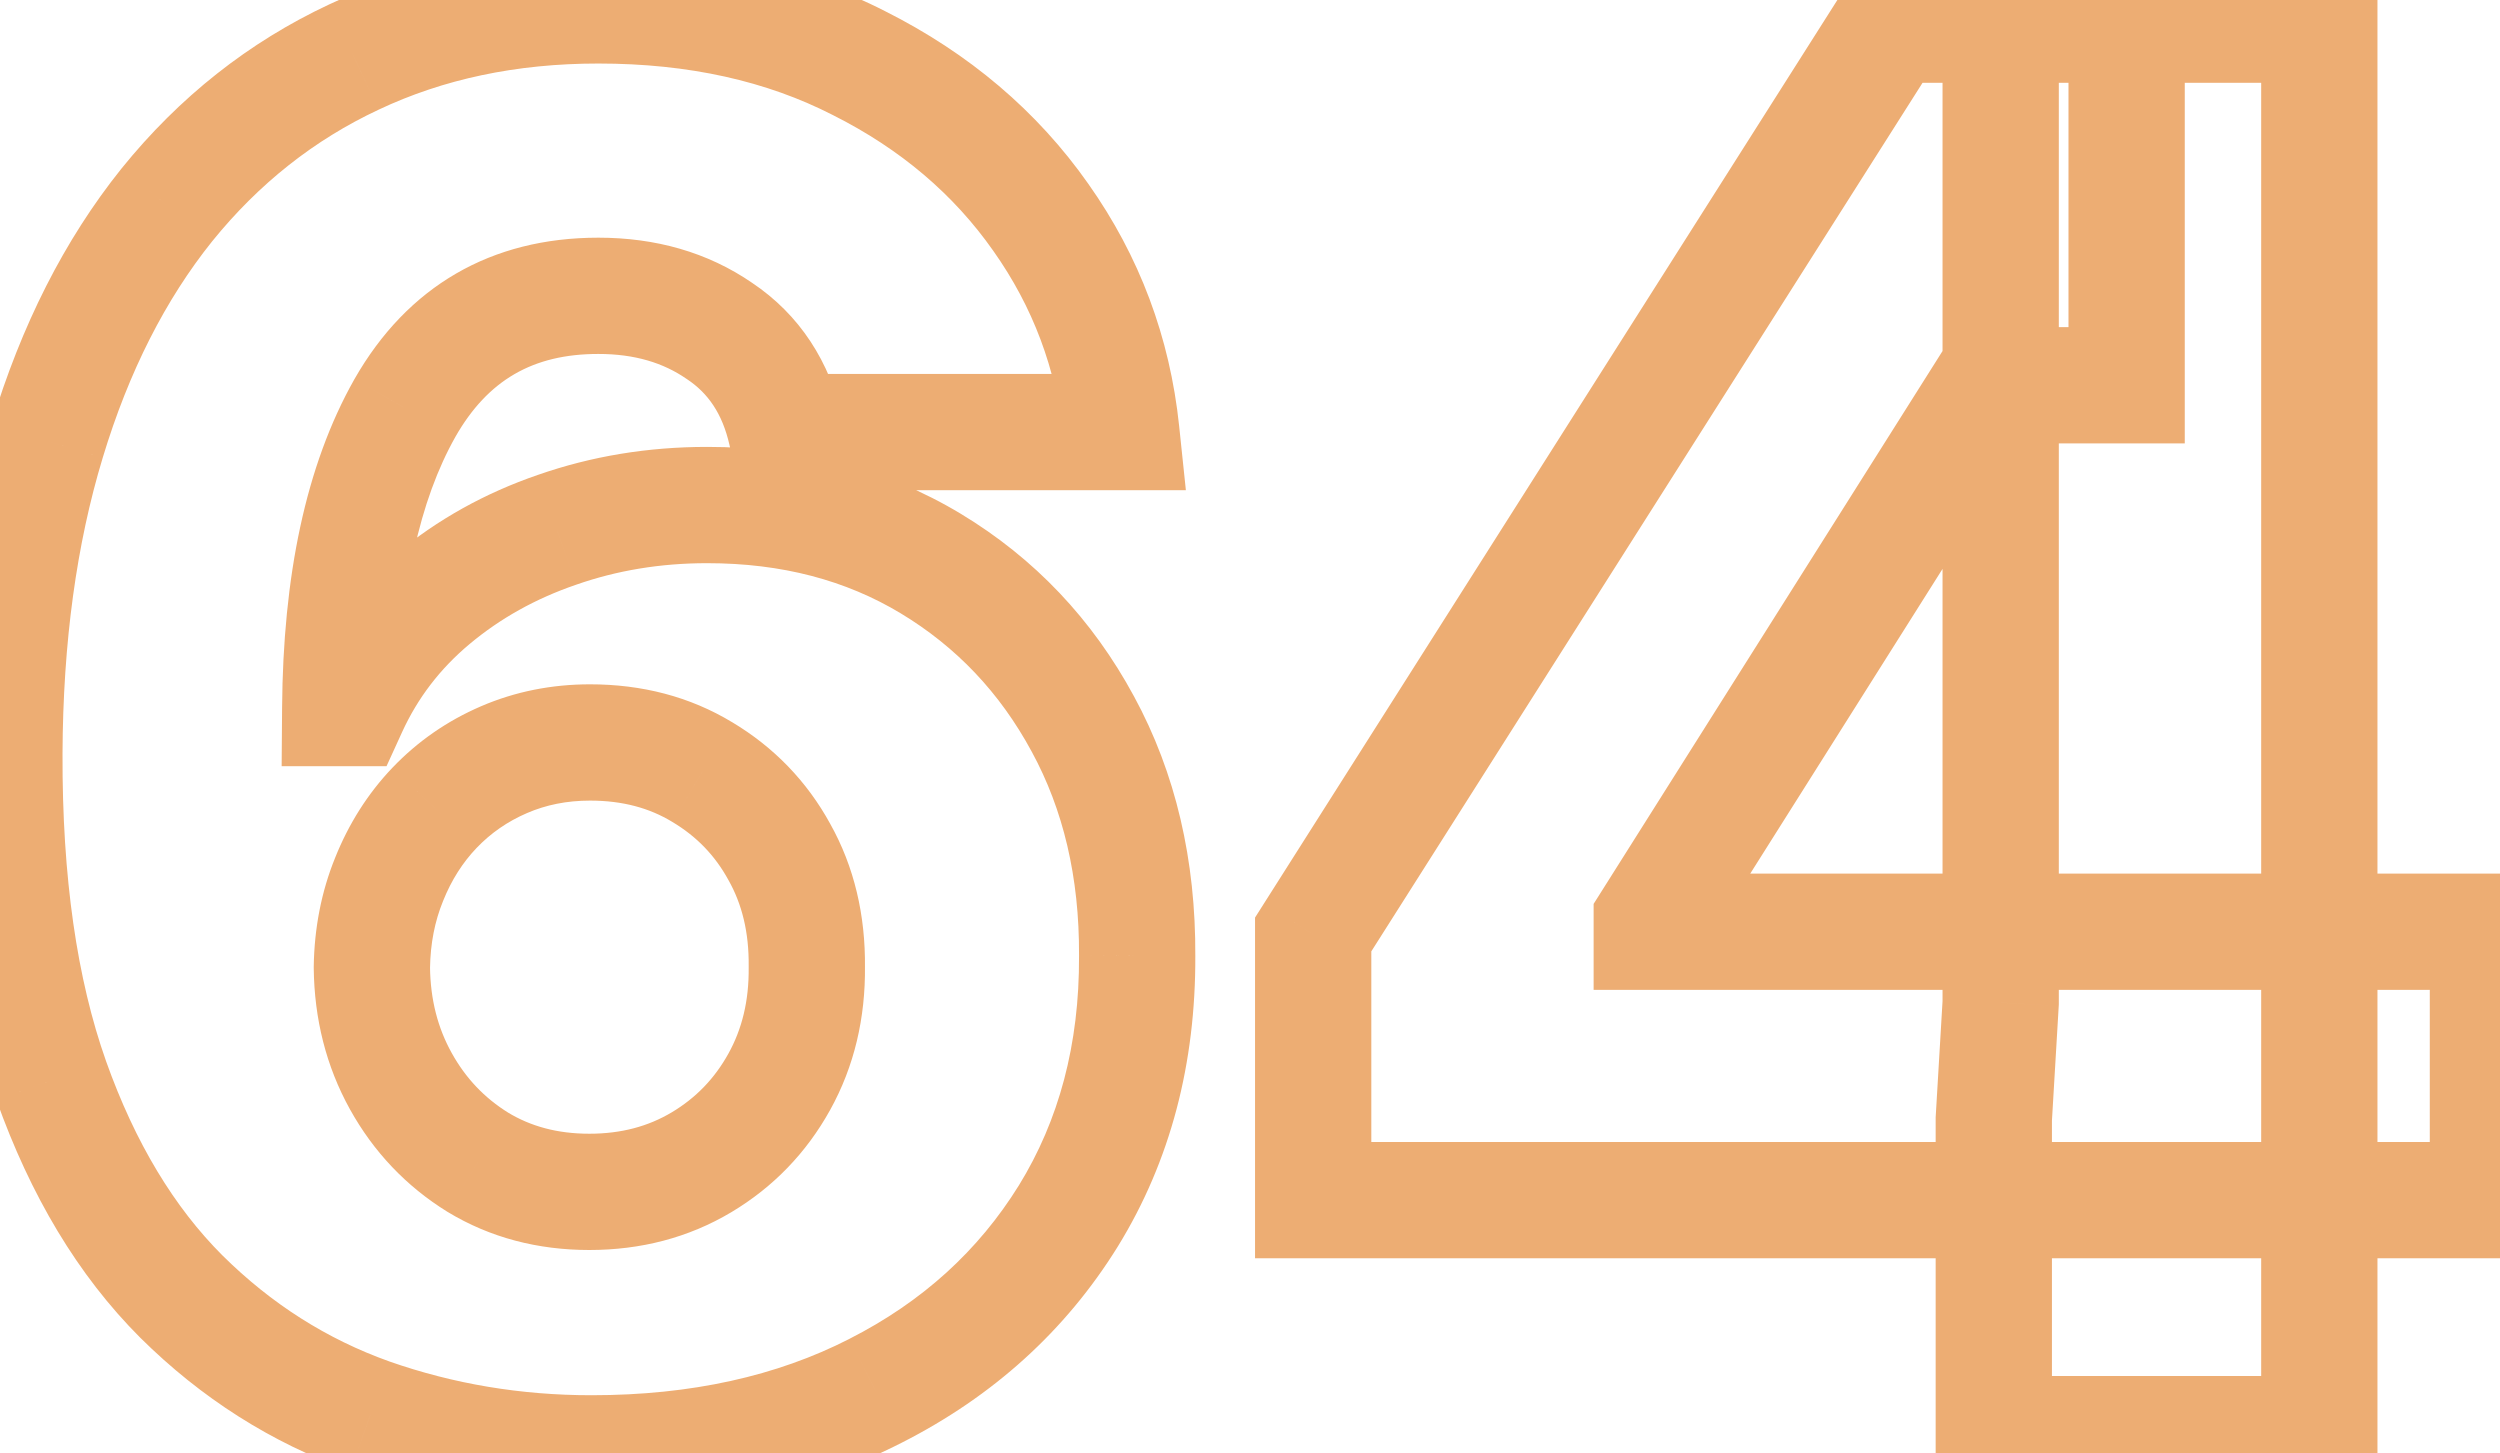 <svg width="129" height="75" viewBox="0 0 129 75" fill="none" xmlns="http://www.w3.org/2000/svg">
<path d="M19.082 73.077L18.073 75.902L18.081 75.905L18.09 75.908L19.082 73.077ZM9.352 66.898L7.231 69.019L7.24 69.028L9.352 66.898ZM2.641 55.747L-0.188 56.748L-0.186 56.752L2.641 55.747ZM0.226 38.879L-2.774 38.867L-2.774 38.868L0.226 38.879ZM2.428 22.757L5.298 23.628L5.299 23.624L2.428 22.757ZM8.607 10.577L6.274 8.691L6.266 8.701L8.607 10.577ZM18.266 2.942L19.538 5.659L19.546 5.655L18.266 2.942ZM44.331 3.261L42.963 5.931L42.973 5.936L42.983 5.941L44.331 3.261ZM53.706 11.216L51.251 12.94L51.257 12.948L53.706 11.216ZM57.861 22.295V25.295H61.191L60.844 21.983L57.861 22.295ZM40.567 22.295L37.641 22.959L38.171 25.295H40.567V22.295ZM37.122 17.075L35.42 19.546L35.439 19.559L35.458 19.571L37.122 17.075ZM20.893 21.053L18.288 19.566L18.281 19.578L20.893 21.053ZM17.555 36.535L14.556 36.514L14.533 39.535H17.555V36.535ZM18.017 36.535V39.535H19.945L20.746 37.781L18.017 36.535ZM22.314 30.925L24.237 33.227H24.237L22.314 30.925ZM28.741 27.338L29.715 30.176L29.723 30.173L29.731 30.17L28.741 27.338ZM48.024 29.078L46.475 31.647L48.024 29.078ZM55.872 37.352L53.233 38.779L53.237 38.786L55.872 37.352ZM58.678 49.32L55.678 49.304L55.678 49.319L55.678 49.334L58.678 49.32ZM55.126 62.743L57.677 64.323L57.681 64.316L55.126 62.743ZM45.183 71.763L43.824 69.088L43.818 69.092L45.183 71.763ZM41.632 49.888L38.632 49.856L38.632 49.888L38.632 49.92L41.632 49.888ZM40.212 43.957L37.581 45.399L37.588 45.413L37.596 45.426L40.212 43.957ZM36.234 39.838L34.68 42.404L34.688 42.409L34.696 42.414L36.234 39.838ZM22.421 41.685L20.252 39.612L20.25 39.613L22.421 41.685ZM20.077 45.378L22.856 46.508L22.859 46.5L22.862 46.492L20.077 45.378ZM19.189 49.923L16.189 49.88L16.189 49.918L16.189 49.956L19.189 49.923ZM20.68 55.783L18.056 57.237L20.68 55.783ZM24.658 59.973L23.077 62.523L23.09 62.531L23.104 62.539L24.658 59.973ZM30.517 71.994C26.868 71.994 23.392 71.409 20.075 70.246L18.09 75.908C22.064 77.301 26.212 77.994 30.517 77.994V71.994ZM20.091 70.251C16.874 69.102 14.004 67.286 11.465 64.767L7.24 69.028C10.382 72.144 13.999 74.447 18.073 75.902L20.091 70.251ZM11.474 64.776C9.008 62.31 6.983 59.003 5.467 54.742L-0.186 56.752C1.566 61.677 4.015 65.803 7.231 69.019L11.474 64.776ZM5.469 54.746C3.983 50.547 3.203 45.288 3.226 38.89L-2.774 38.868C-2.799 45.728 -1.969 51.714 -0.188 56.748L5.469 54.746ZM3.226 38.891C3.249 33.135 3.954 28.058 5.298 23.628L-0.443 21.886C-1.987 26.973 -2.75 32.644 -2.774 38.867L3.226 38.891ZM5.299 23.624C6.651 19.149 8.549 15.446 10.947 12.453L6.266 8.701C3.314 12.384 1.092 16.801 -0.444 21.89L5.299 23.624ZM10.939 12.463C13.364 9.464 16.226 7.21 19.538 5.659L16.993 0.225C12.825 2.177 9.247 5.013 6.274 8.691L10.939 12.463ZM19.546 5.655C22.866 4.089 26.623 3.278 30.872 3.278V-2.722C25.841 -2.722 21.194 -1.757 16.986 0.228L19.546 5.655ZM30.872 3.278C35.566 3.278 39.569 4.193 42.963 5.931L45.699 0.591C41.327 -1.648 36.358 -2.722 30.872 -2.722V3.278ZM42.983 5.941C46.48 7.7 49.212 10.036 51.251 12.94L56.161 9.492C53.513 5.72 49.995 2.752 45.679 0.581L42.983 5.941ZM51.257 12.948C53.301 15.839 54.504 19.042 54.877 22.608L60.844 21.983C60.365 17.405 58.799 13.222 56.155 9.484L51.257 12.948ZM57.861 19.295H40.567V25.295H57.861V19.295ZM43.492 21.632C42.821 18.67 41.27 16.235 38.786 14.579L35.458 19.571C36.525 20.283 37.271 21.328 37.641 22.959L43.492 21.632ZM38.825 14.605C36.506 13.007 33.81 12.264 30.872 12.264V18.264C32.764 18.264 34.234 18.728 35.42 19.546L38.825 14.605ZM30.872 12.264C25.346 12.264 21.024 14.769 18.288 19.566L23.499 22.539C25.166 19.618 27.496 18.264 30.872 18.264V12.264ZM18.281 19.578C15.764 24.038 14.605 29.759 14.556 36.514L20.555 36.557C20.601 30.386 21.667 25.785 23.506 22.527L18.281 19.578ZM17.555 39.535H18.017V33.535H17.555V39.535ZM20.746 37.781C21.551 36.019 22.705 34.507 24.237 33.227L20.39 28.622C18.183 30.467 16.472 32.696 15.288 35.29L20.746 37.781ZM24.237 33.227C25.813 31.91 27.63 30.891 29.715 30.176L27.768 24.5C25.023 25.442 22.555 26.814 20.39 28.622L24.237 33.227ZM29.731 30.17C31.835 29.435 34.079 29.06 36.483 29.06V23.06C33.442 23.06 30.525 23.537 27.752 24.506L29.731 30.17ZM36.483 29.06C40.359 29.06 43.658 29.949 46.475 31.647L49.573 26.509C45.714 24.183 41.319 23.06 36.483 23.06V29.06ZM46.475 31.647C49.344 33.377 51.588 35.736 53.233 38.779L58.511 35.926C56.368 31.961 53.38 28.804 49.573 26.509L46.475 31.647ZM53.237 38.786C54.858 41.764 55.699 45.243 55.678 49.304L61.678 49.335C61.703 44.4 60.674 39.9 58.507 35.918L53.237 38.786ZM55.678 49.334C55.699 53.904 54.637 57.816 52.572 61.17L57.681 64.316C60.398 59.904 61.703 54.868 61.678 49.306L55.678 49.334ZM52.576 61.163C50.488 64.532 47.596 67.171 43.824 69.088L46.543 74.437C51.246 72.046 54.982 68.671 57.677 64.323L52.576 61.163ZM43.818 69.092C40.095 70.995 35.689 71.994 30.517 71.994V77.994C36.472 77.994 41.844 76.839 46.549 74.434L43.818 69.092ZM30.41 64.5C33.059 64.5 35.528 63.868 37.737 62.549L34.661 57.397C33.46 58.114 32.071 58.5 30.41 58.5V64.5ZM37.737 62.549C39.9 61.257 41.611 59.483 42.836 57.272L37.587 54.364C36.871 55.657 35.906 56.653 34.661 57.397L37.737 62.549ZM42.836 57.272C44.083 55.022 44.661 52.524 44.632 49.855L38.632 49.92C38.651 51.655 38.282 53.111 37.587 54.364L42.836 57.272ZM44.632 49.92C44.66 47.235 44.086 44.729 42.827 42.488L37.596 45.426C38.279 46.642 38.651 48.09 38.632 49.856L44.632 49.92ZM42.843 42.516C41.637 40.315 39.932 38.552 37.773 37.262L34.696 42.414C35.946 43.16 36.892 44.143 37.581 45.399L42.843 42.516ZM37.788 37.272C35.589 35.94 33.111 35.311 30.446 35.311V41.311C32.137 41.311 33.518 41.7 34.68 42.404L37.788 37.272ZM30.446 35.311C28.477 35.311 26.59 35.681 24.82 36.444L27.195 41.954C28.17 41.533 29.243 41.311 30.446 41.311V35.311ZM24.82 36.444C23.082 37.193 21.552 38.251 20.252 39.612L24.589 43.757C25.325 42.987 26.186 42.389 27.195 41.954L24.82 36.444ZM20.25 39.613C18.976 40.949 17.993 42.51 17.291 44.264L22.862 46.492C23.297 45.404 23.877 44.504 24.59 43.756L20.25 39.613ZM17.298 44.247C16.578 46.017 16.218 47.905 16.189 49.88L22.189 49.967C22.207 48.675 22.439 47.532 22.856 46.508L17.298 44.247ZM16.189 49.956C16.218 52.569 16.826 55.017 18.056 57.237L23.305 54.329C22.593 53.045 22.207 51.586 22.189 49.89L16.189 49.956ZM18.056 57.237C19.272 59.431 20.955 61.208 23.077 62.523L26.238 57.423C24.999 56.655 24.03 55.638 23.305 54.329L18.056 57.237ZM23.104 62.539C25.298 63.868 27.763 64.5 30.41 64.5V58.5C28.75 58.5 27.379 58.114 26.212 57.407L23.104 62.539ZM67.76 61.926H64.76V64.926H67.76V61.926ZM67.76 48.219L65.227 46.611L64.76 47.347V48.219H67.76ZM97.554 1.273V-1.727H95.904L95.021 -0.335L97.554 1.273ZM109.734 1.273H112.734V-1.727H109.734V1.273ZM109.734 19.881V22.881H112.734V19.881H109.734ZM102.667 19.881V16.881H101.013L100.13 18.28L102.667 19.881ZM85.231 47.508L82.694 45.907L82.231 46.641V47.508H85.231ZM85.231 48.077H82.231V51.077H85.231V48.077ZM128.377 48.077H131.377V45.077H128.377V48.077ZM128.377 61.926V64.926H131.377V61.926H128.377ZM102.88 74H99.88V77H102.88V74ZM102.88 57.736L99.886 57.559L99.88 57.647V57.736H102.88ZM103.235 51.734L106.23 51.912L106.235 51.823V51.734H103.235ZM103.235 1.273V-1.727H100.235V1.273H103.235ZM119.677 1.273H122.677V-1.727H119.677V1.273ZM119.677 74V77H122.677V74H119.677ZM70.76 61.926V48.219H64.76V61.926H70.76ZM70.293 49.826L100.087 2.88L95.021 -0.335L65.227 46.611L70.293 49.826ZM97.554 4.273H109.734V-1.727H97.554V4.273ZM106.734 1.273V19.881H112.734V1.273H106.734ZM109.734 16.881H102.667V22.881H109.734V16.881ZM100.13 18.28L82.694 45.907L87.768 49.11L105.204 21.482L100.13 18.28ZM82.231 47.508V48.077H88.231V47.508H82.231ZM85.231 51.077H128.377V45.077H85.231V51.077ZM125.377 48.077V61.926H131.377V48.077H125.377ZM128.377 58.926H67.76V64.926H128.377V58.926ZM105.88 74V57.736H99.88V74H105.88ZM105.875 57.913L106.23 51.912L100.241 51.557L99.886 57.559L105.875 57.913ZM106.235 51.734V1.273H100.235V51.734H106.235ZM103.235 4.273H119.677V-1.727H103.235V4.273ZM116.677 1.273V74H122.677V1.273H116.677ZM119.677 71H102.88V77H119.677V71Z" fill="#EDAD73"/>
</svg>
